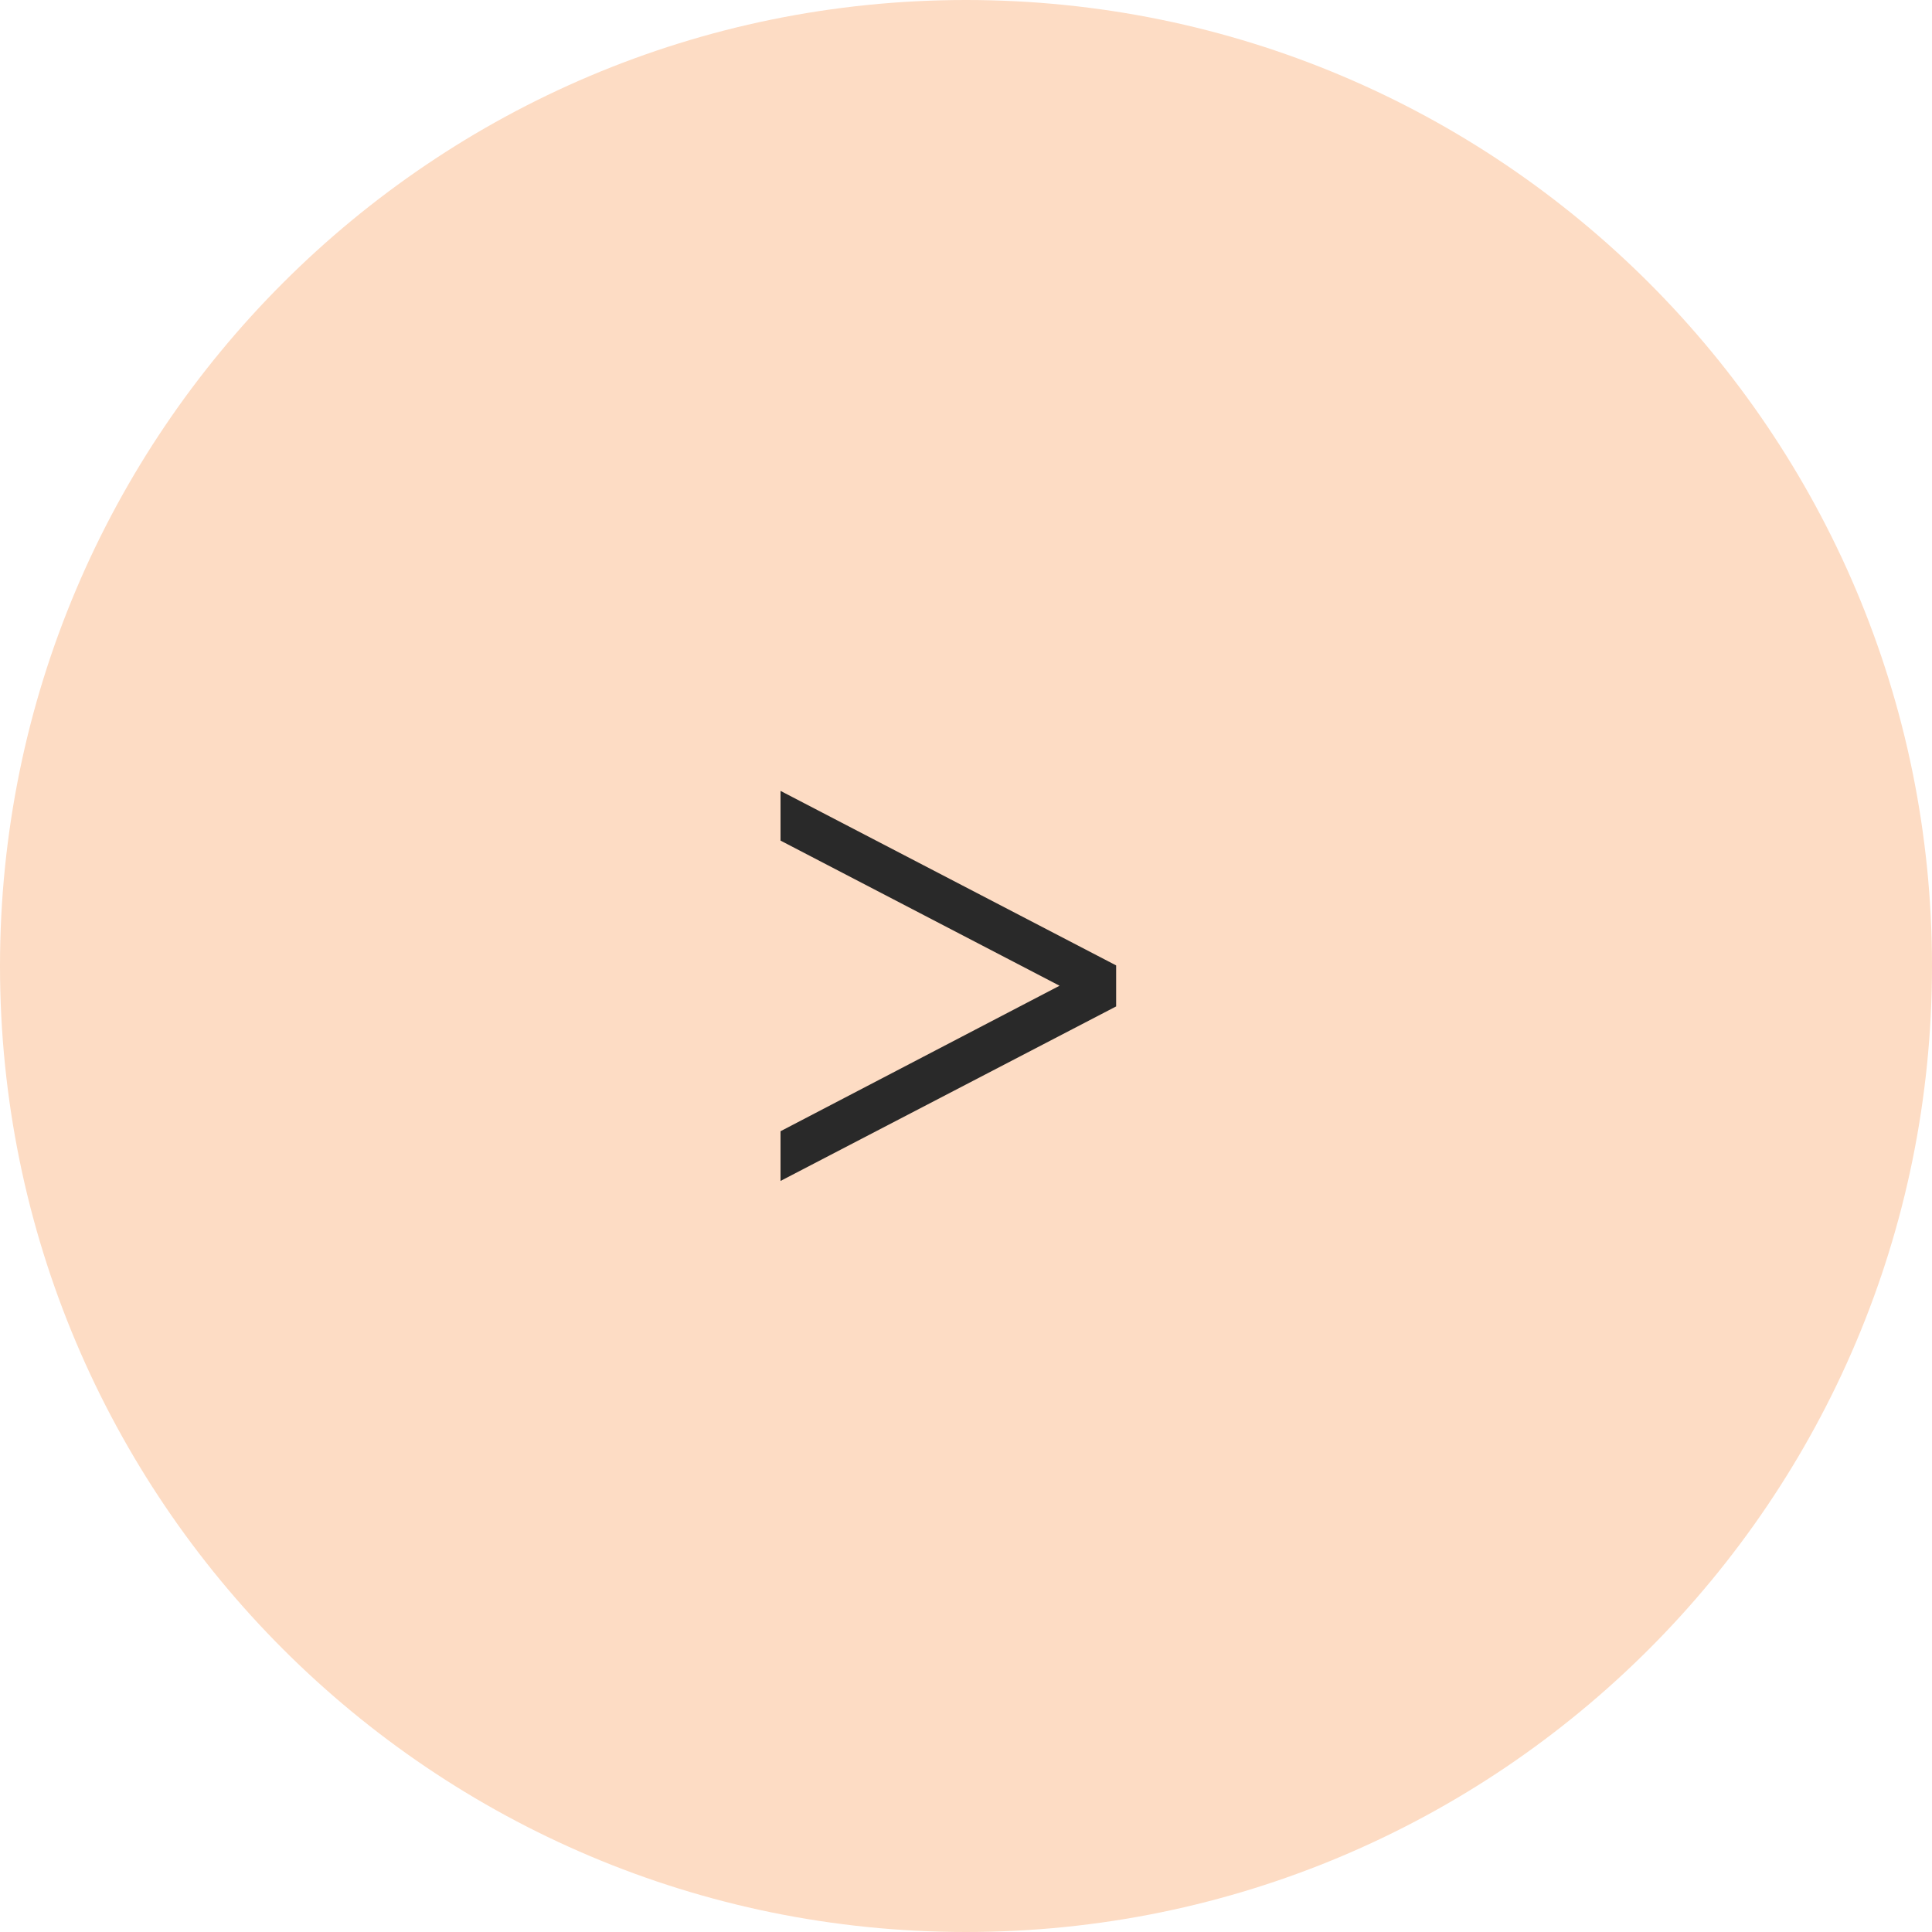 <svg width="52" height="52" viewBox="0 0 52 52" fill="none" xmlns="http://www.w3.org/2000/svg">
<path d="M0 26C0 11.641 11.641 0 26 0C40.359 0 52 11.641 52 26C52 40.359 40.359 52 26 52C11.641 52 0 40.359 0 26Z" fill="#FDDCC4"/>
<path d="M30.041 27.088L21.008 31.785V30.447L28.518 26.531L21.008 22.625V21.287L30.041 25.984V27.088Z" fill="#292929"/>
</svg>
